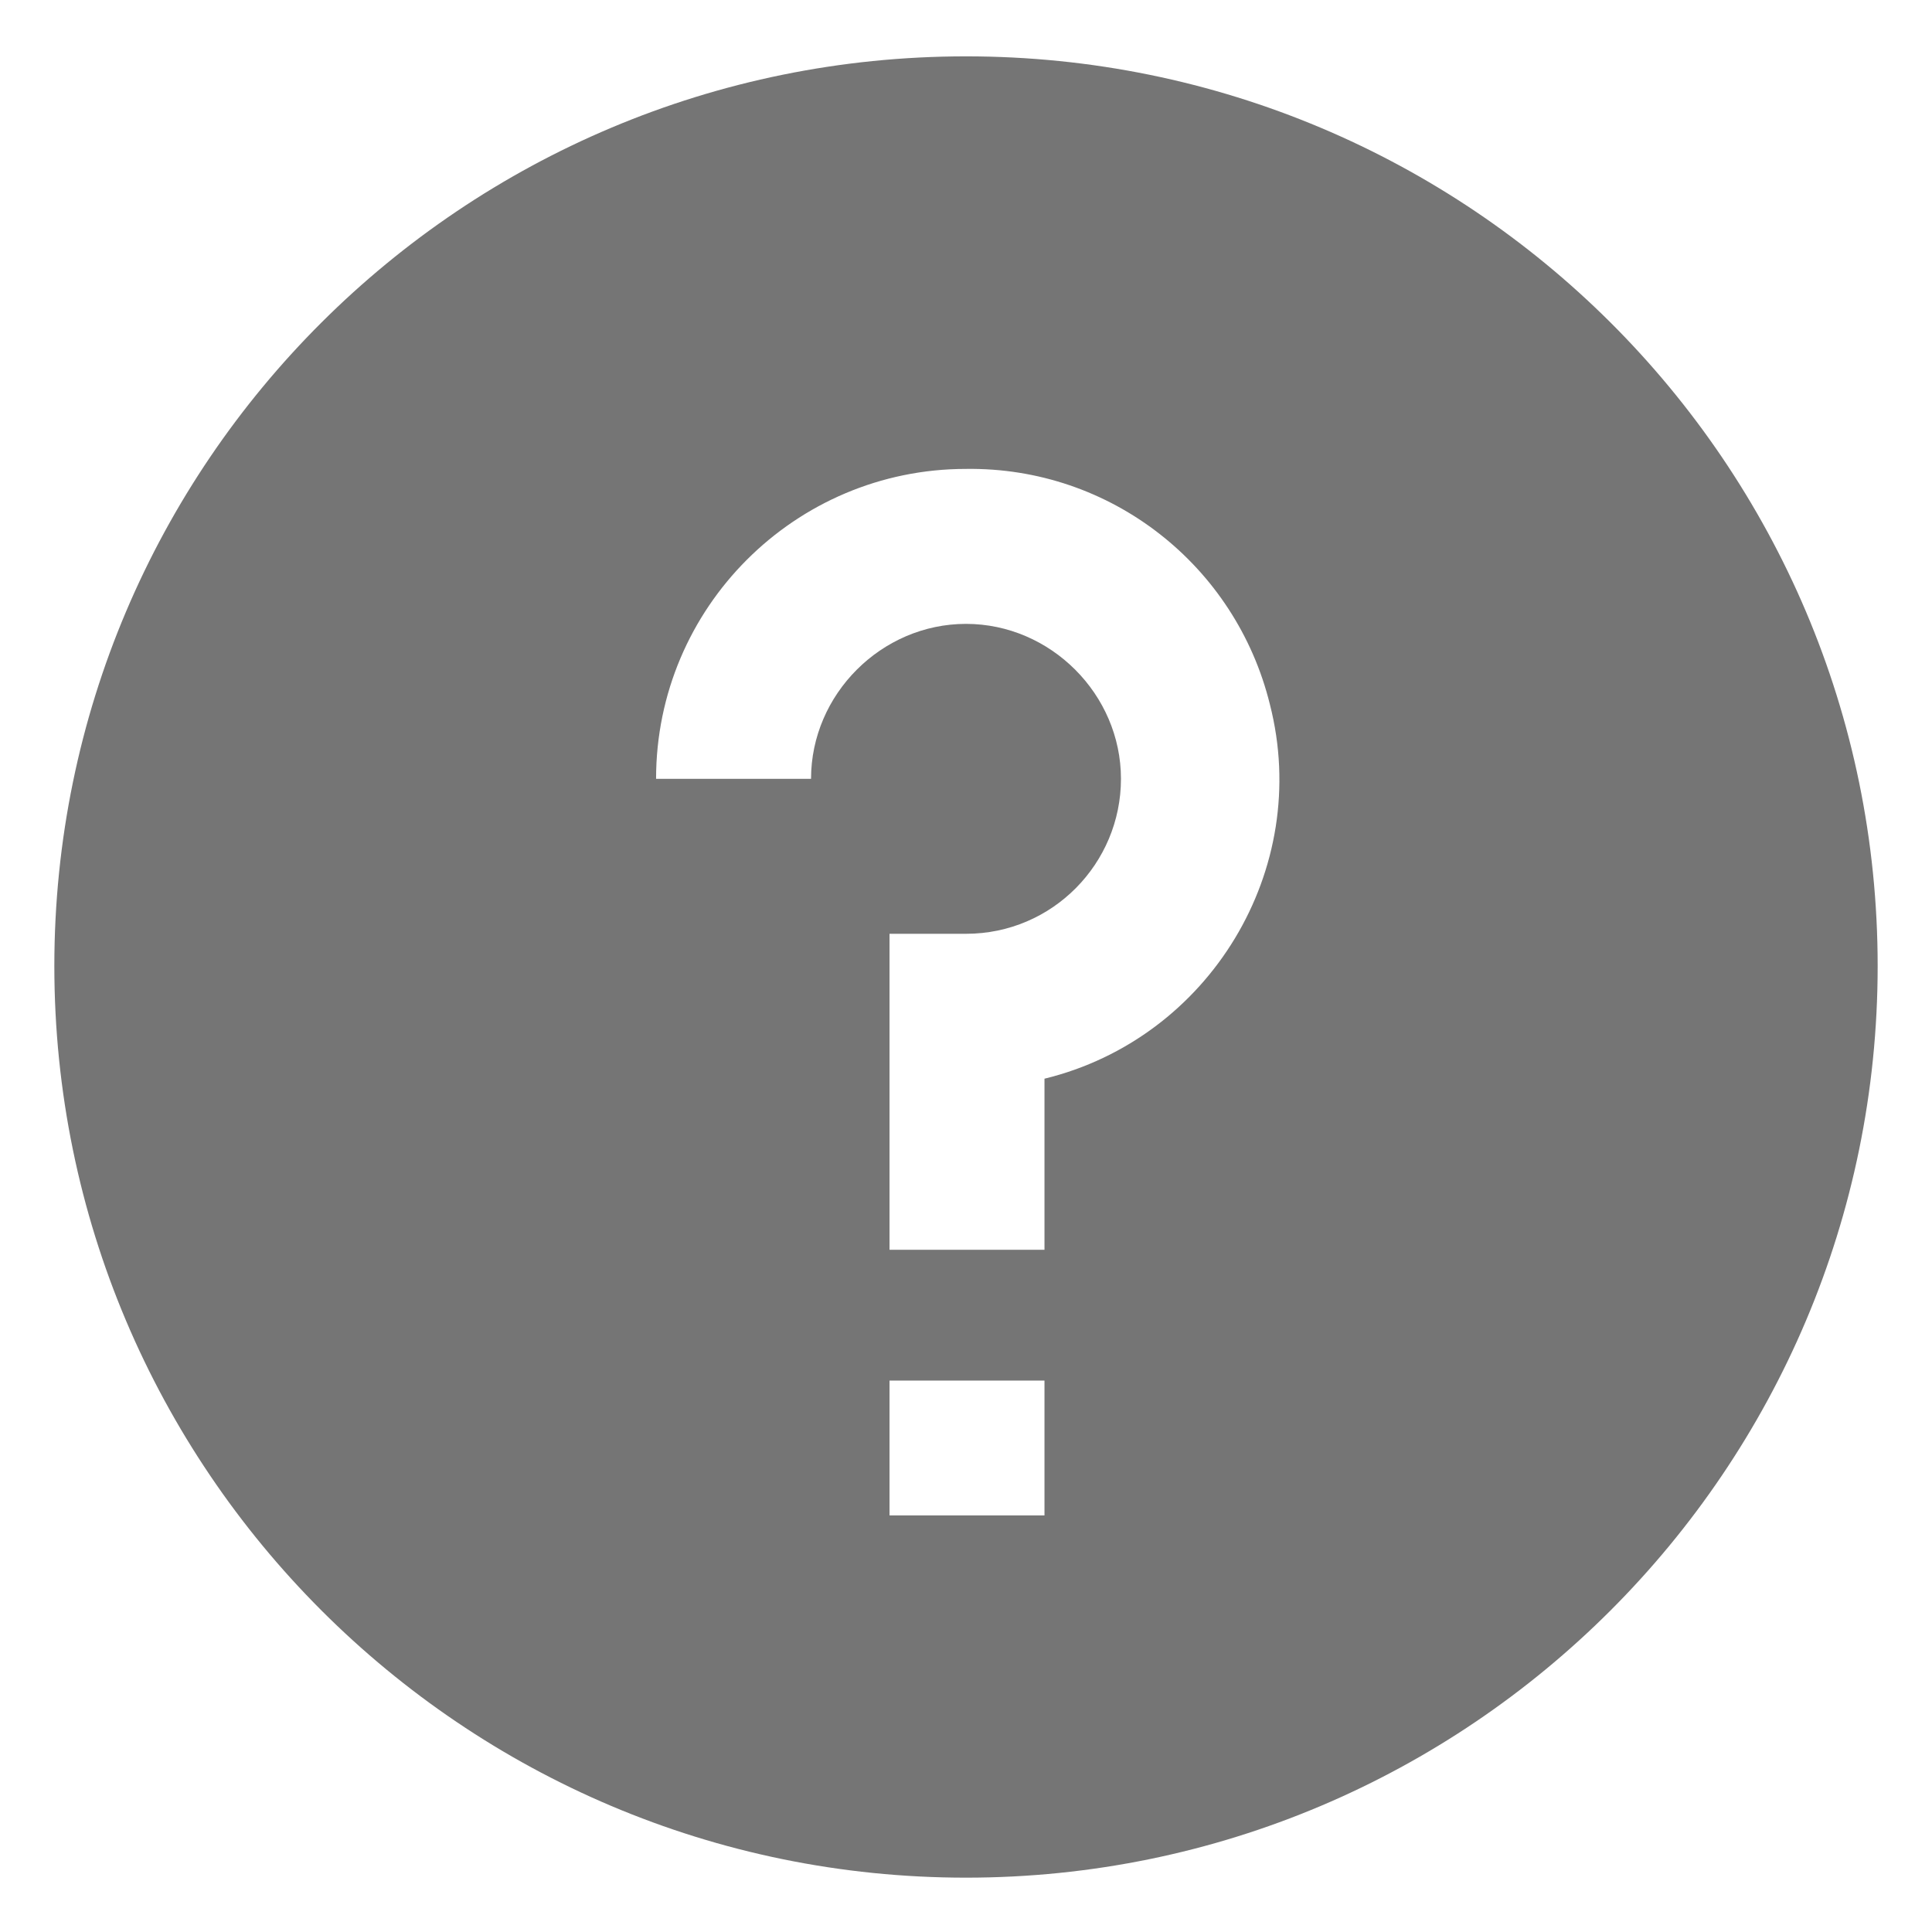 <?xml version="1.0" encoding="utf-8"?>
<!-- Generator: Adobe Illustrator 19.0.0, SVG Export Plug-In . SVG Version: 6.00 Build 0)  -->
<svg version="1.1" id="Layer_1" xmlns="http://www.w3.org/2000/svg" xmlns:xlink="http://www.w3.org/1999/xlink" x="0px" y="0px"
	 viewBox="-28 74 96 96" enable-background="new -28 74 96 96" xml:space="preserve">
<path opacity="0.54" d="M20,76.8C-5,76.8-25.3,97-25.3,122S-5,167.3,20,167.3c25,0,45.3-20.3,45.3-45.3S45,76.8,20,76.8z
	 M23.9,149.3h-7.7v-6.7h7.7V149.3z M23.9,127.6v8.5h-7.7v-15.7H20c4.3,0,7.7-3.5,7.7-7.7s-3.5-7.7-7.7-7.7s-7.7,3.5-7.7,7.7H4.6
	c0-8.5,6.9-15.4,15.4-15.4v0c7.2-0.1,13.4,4.8,15.1,11.7C37.2,117.2,32.1,125.6,23.9,127.6z"/>
</svg>
